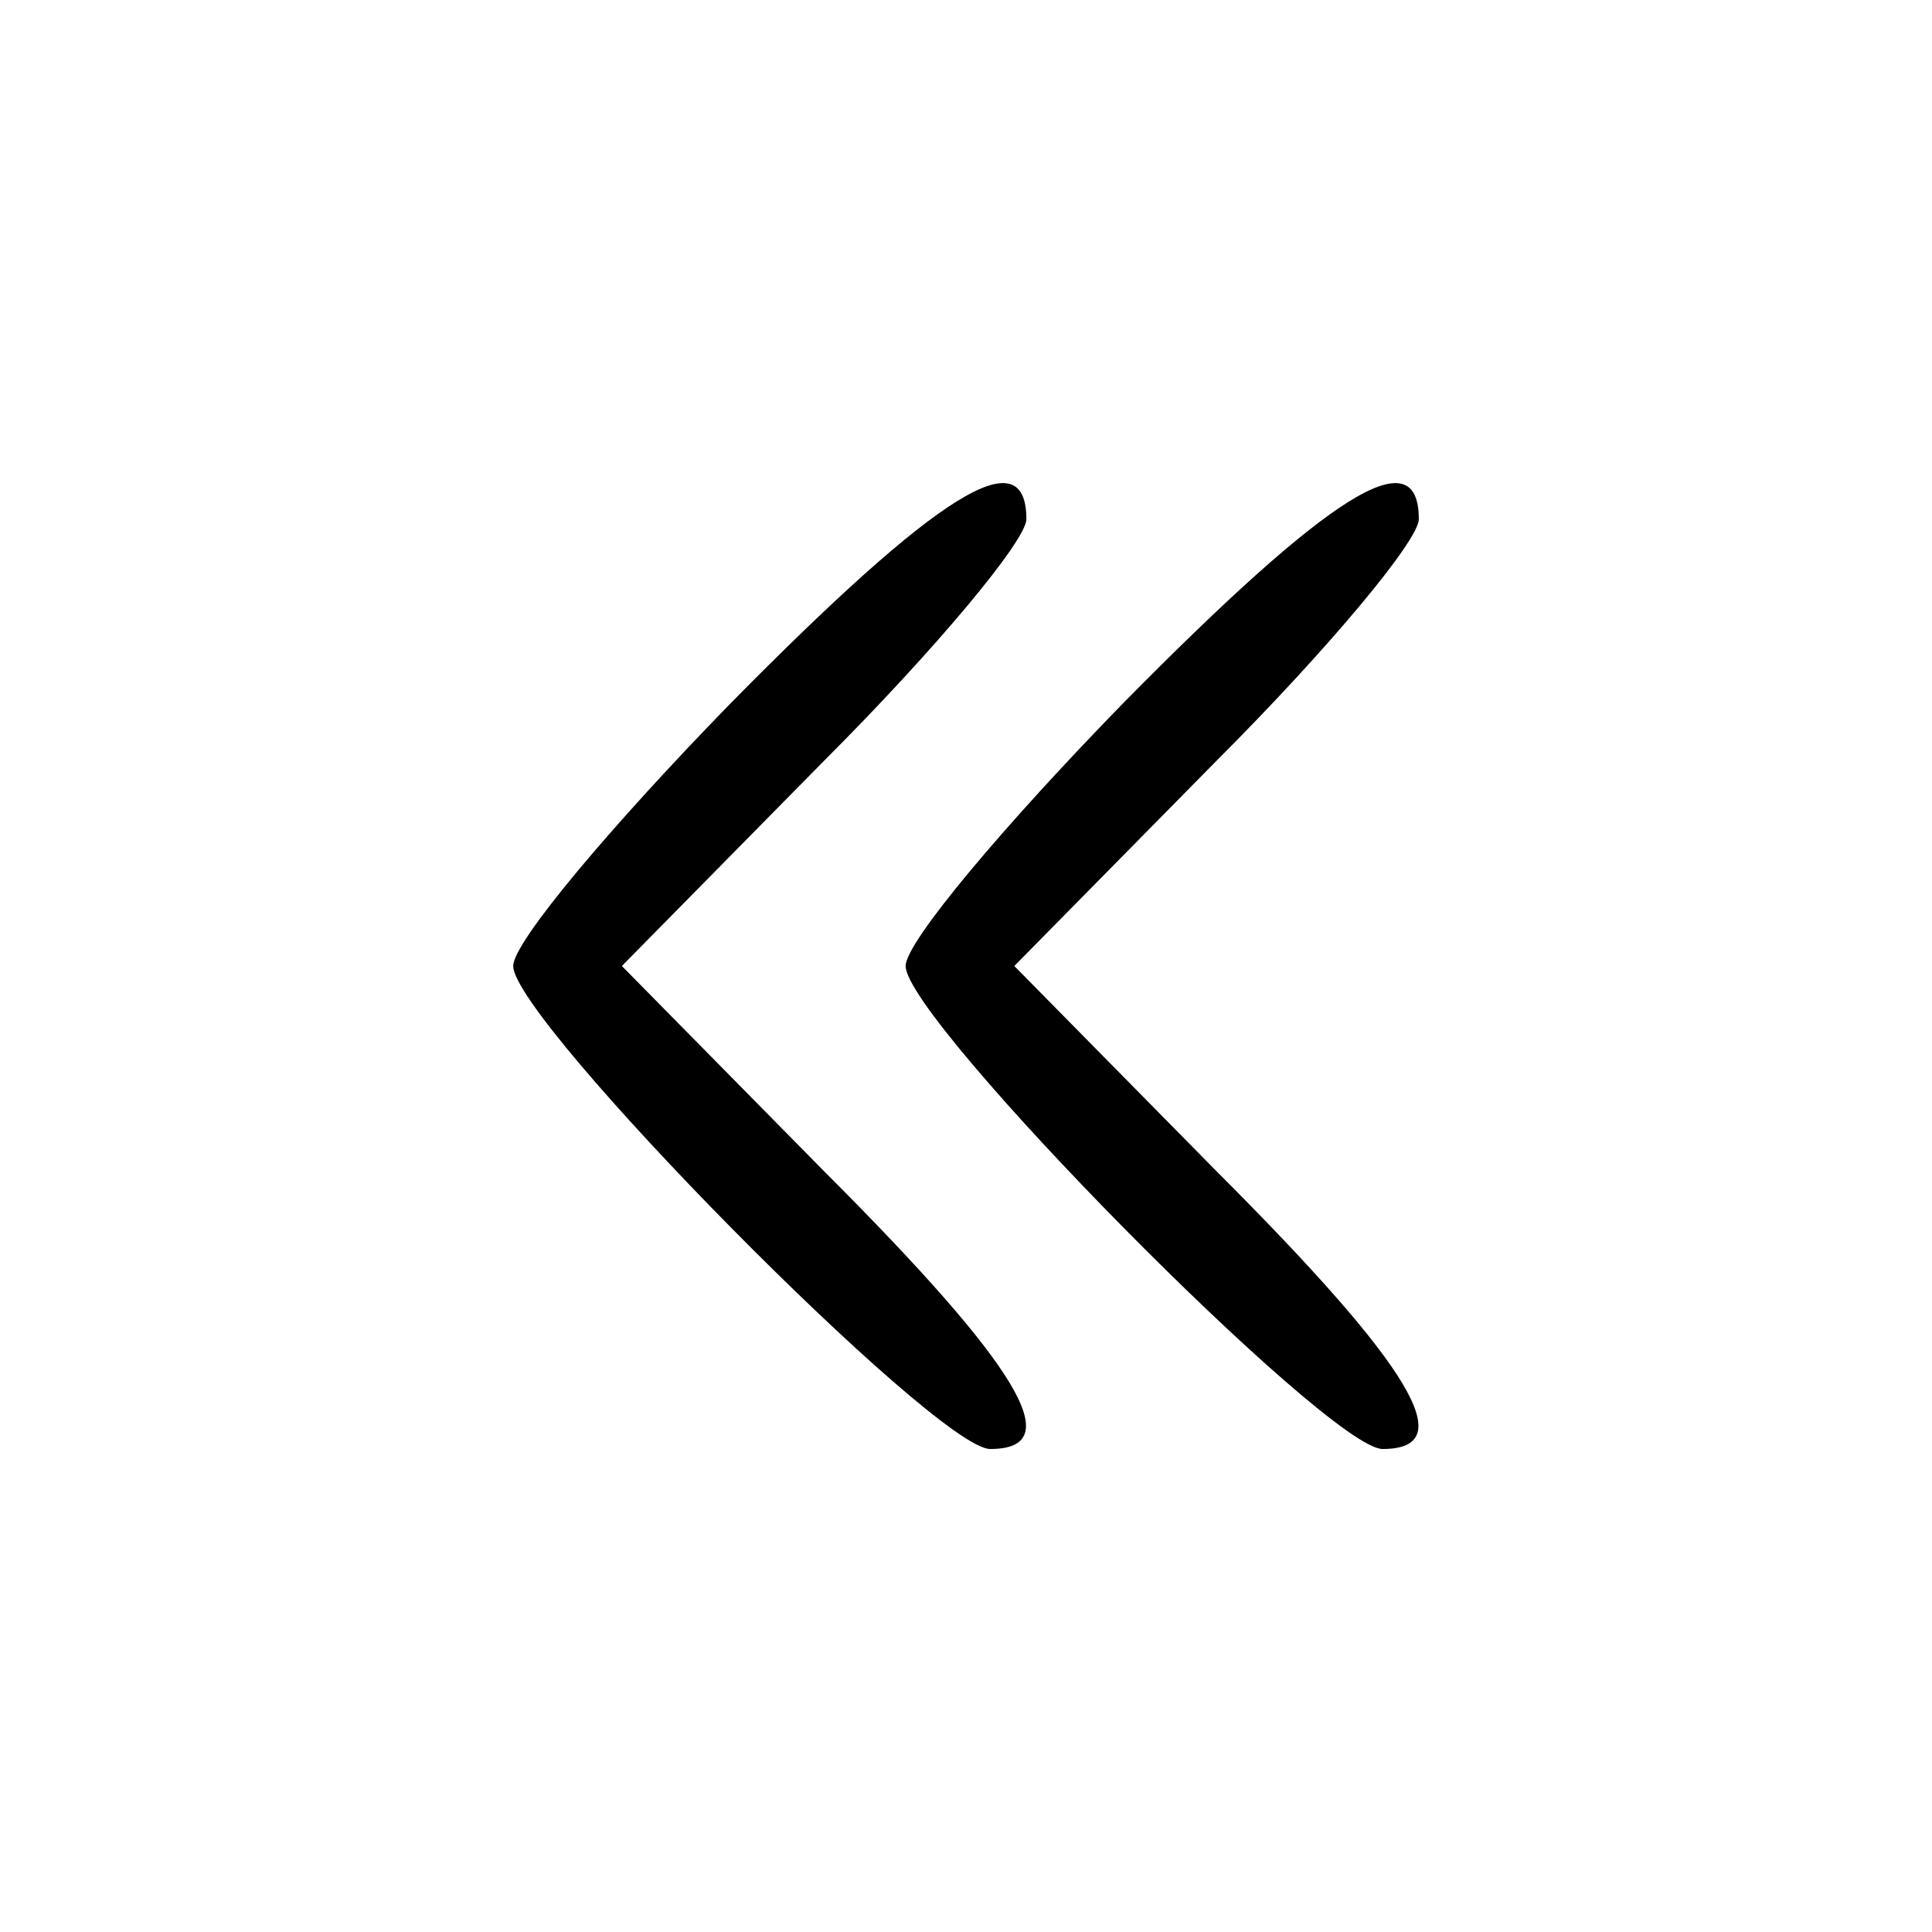 <?xml version="1.0" standalone="no"?>
<!DOCTYPE svg PUBLIC "-//W3C//DTD SVG 20010904//EN"
 "http://www.w3.org/TR/2001/REC-SVG-20010904/DTD/svg10.dtd">
<svg version="1.0" xmlns="http://www.w3.org/2000/svg" viewBox="0 0 64 64"
 preserveAspectRatio="xMidYMid meet">

<g transform="translate(0,64) scale(0.1,-0.1)" stroke="none">
<path d="M242 407 c-39 -40 -72 -79 -72 -87 0 -18 140 -160 158 -160 26 0 10
27 -55 92 l-67 68 67 68 c37 37 67 73 67 80 0 27 -29 9 -98 -61z"/>
<path d="M372 407 c-39 -40 -72 -79 -72 -87 0 -18 140 -160 158 -160 26 0 10
27 -55 92 l-67 68 67 68 c37 37 67 73 67 80 0 27 -29 9 -98 -61z"/>
</g>
</svg>
